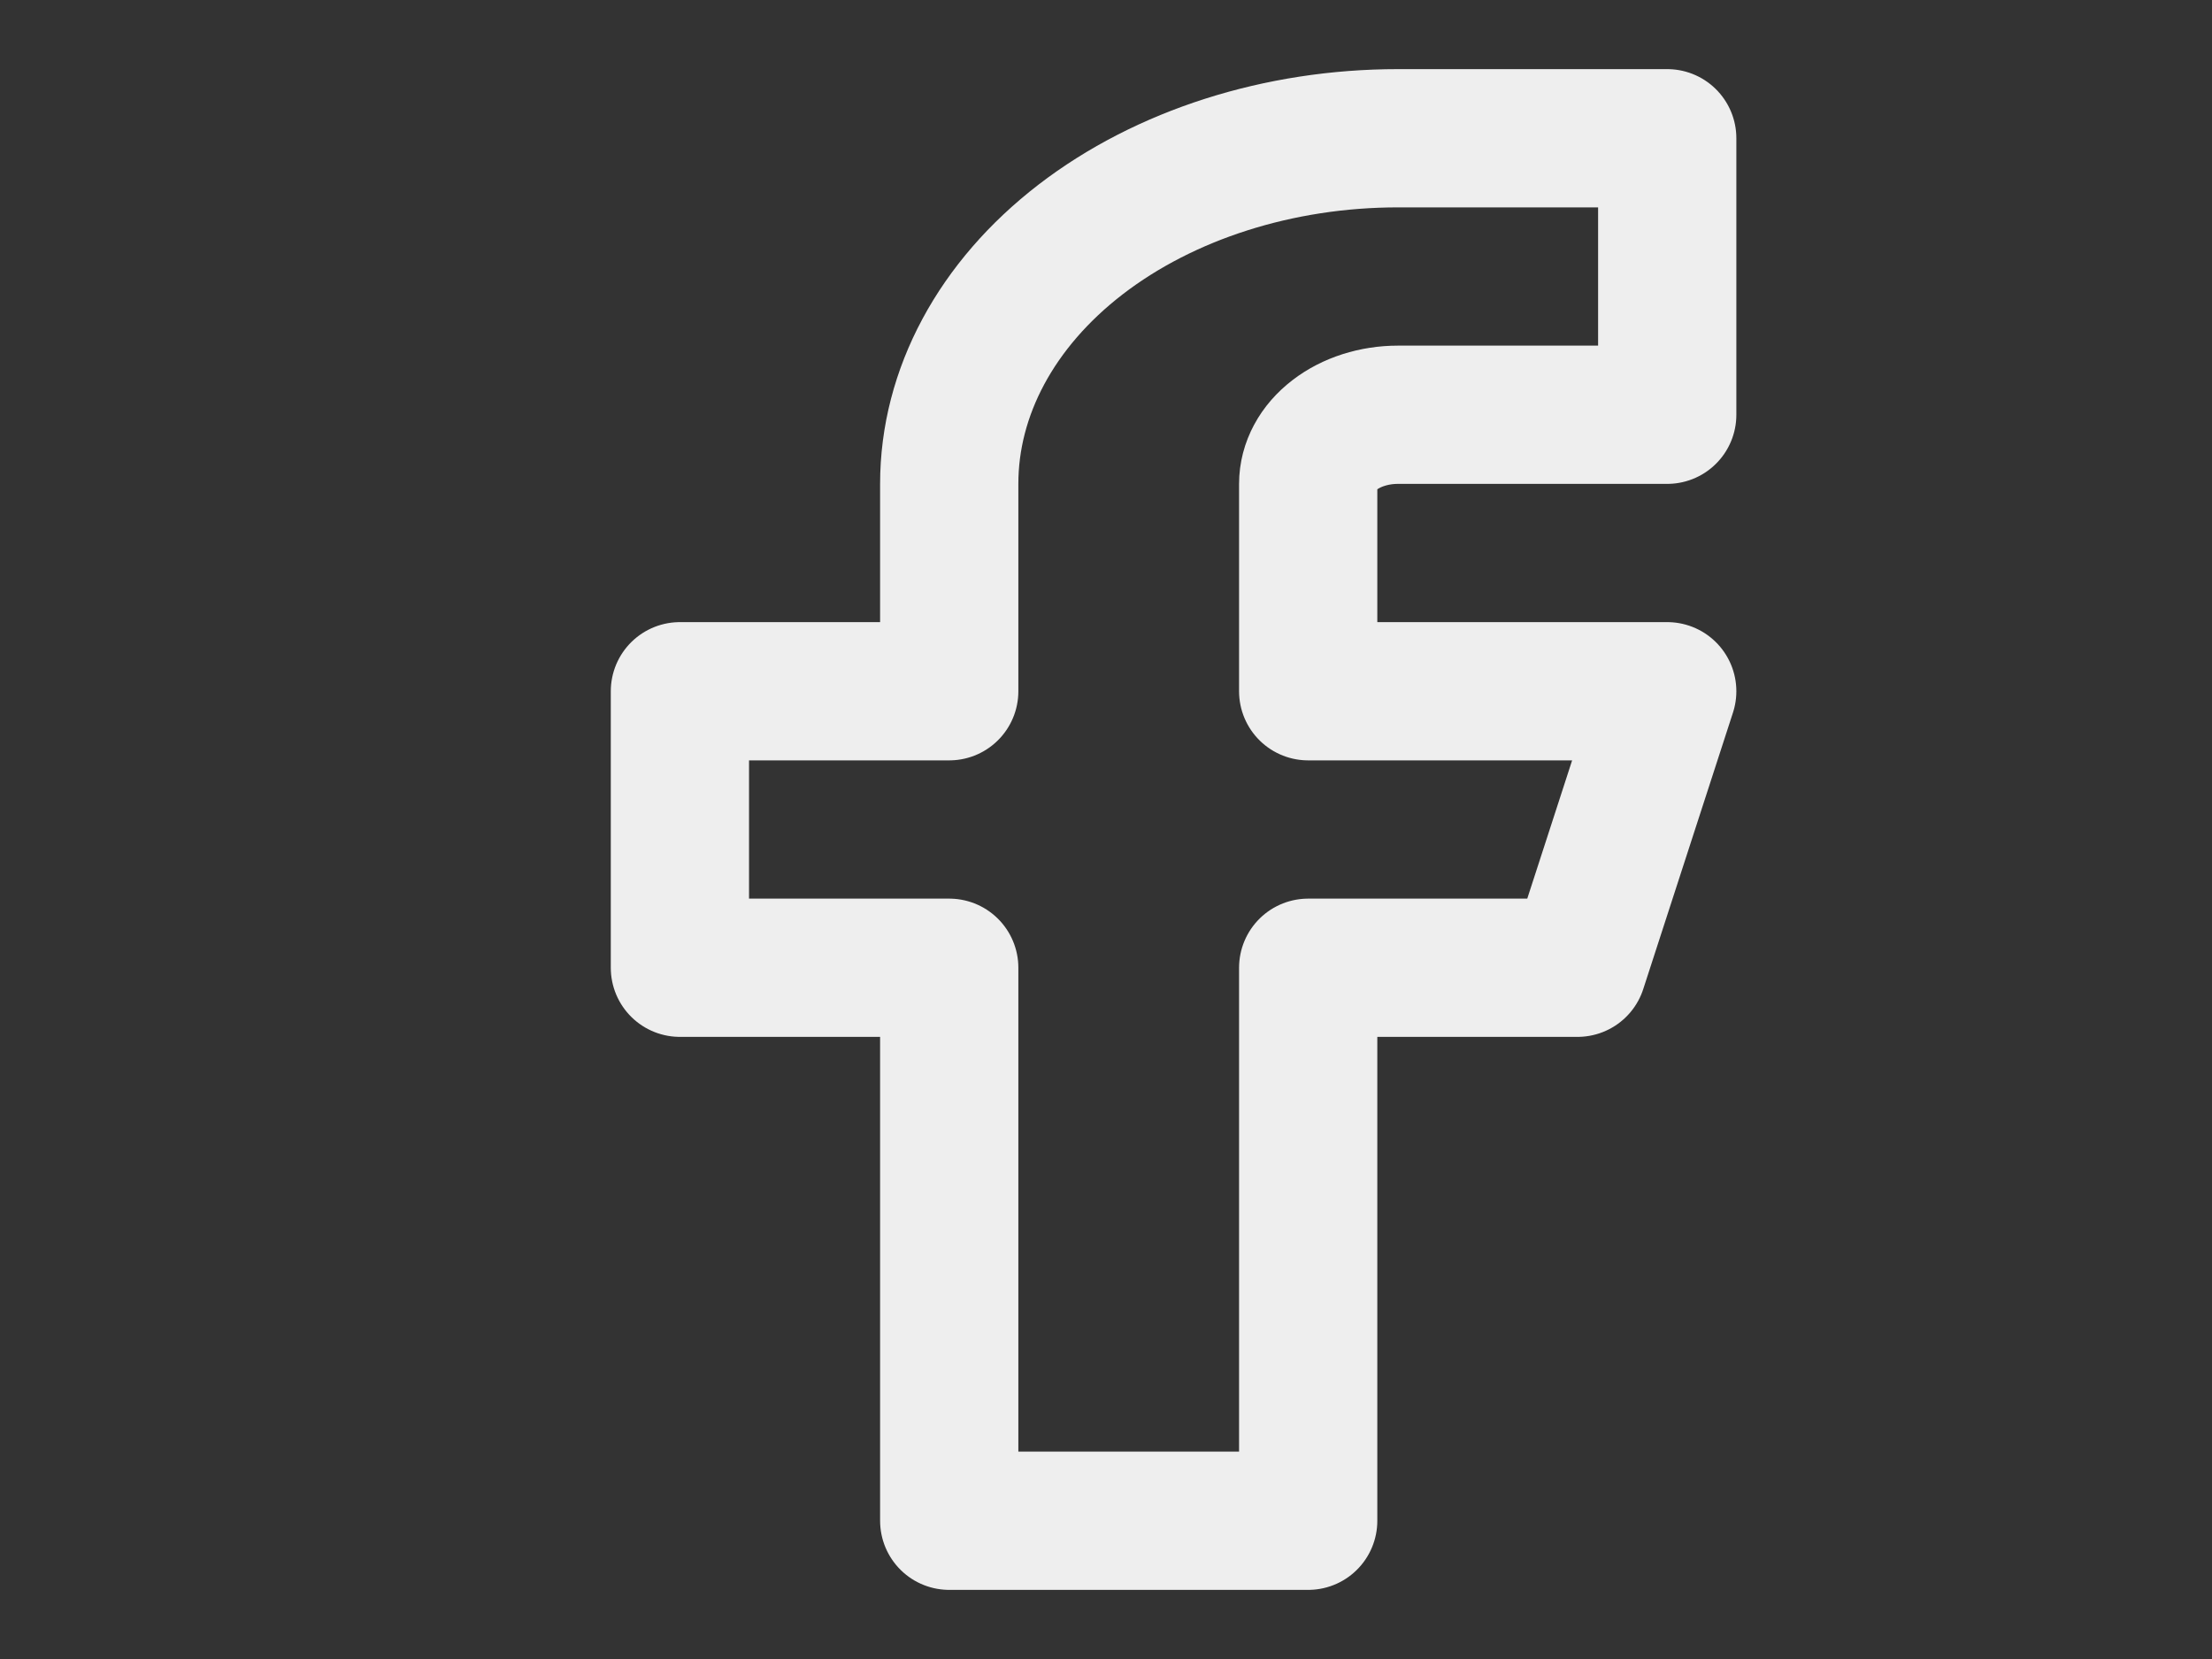 <svg width="32" height="24" viewBox="0 0 32 24" fill="none" xmlns="http://www.w3.org/2000/svg">
<rect x="0" y="0" width="32" height="24" fill="#333333" stroke="none"/>
<path d="M24.119 2H20.224C18.502 2 16.851 2.527 15.633 3.464C14.415 4.402 13.732 5.674 13.732 7V10H9.836V14H13.732V22H18.925V14H22.821L24.119 10H18.925V7C18.925 6.735 19.062 6.48 19.306 6.293C19.549 6.105 19.88 6 20.224 6H24.119V2Z" stroke="#EEEEEE" stroke-width="2" stroke-linecap="round" stroke-linejoin="round"/>
</svg>
